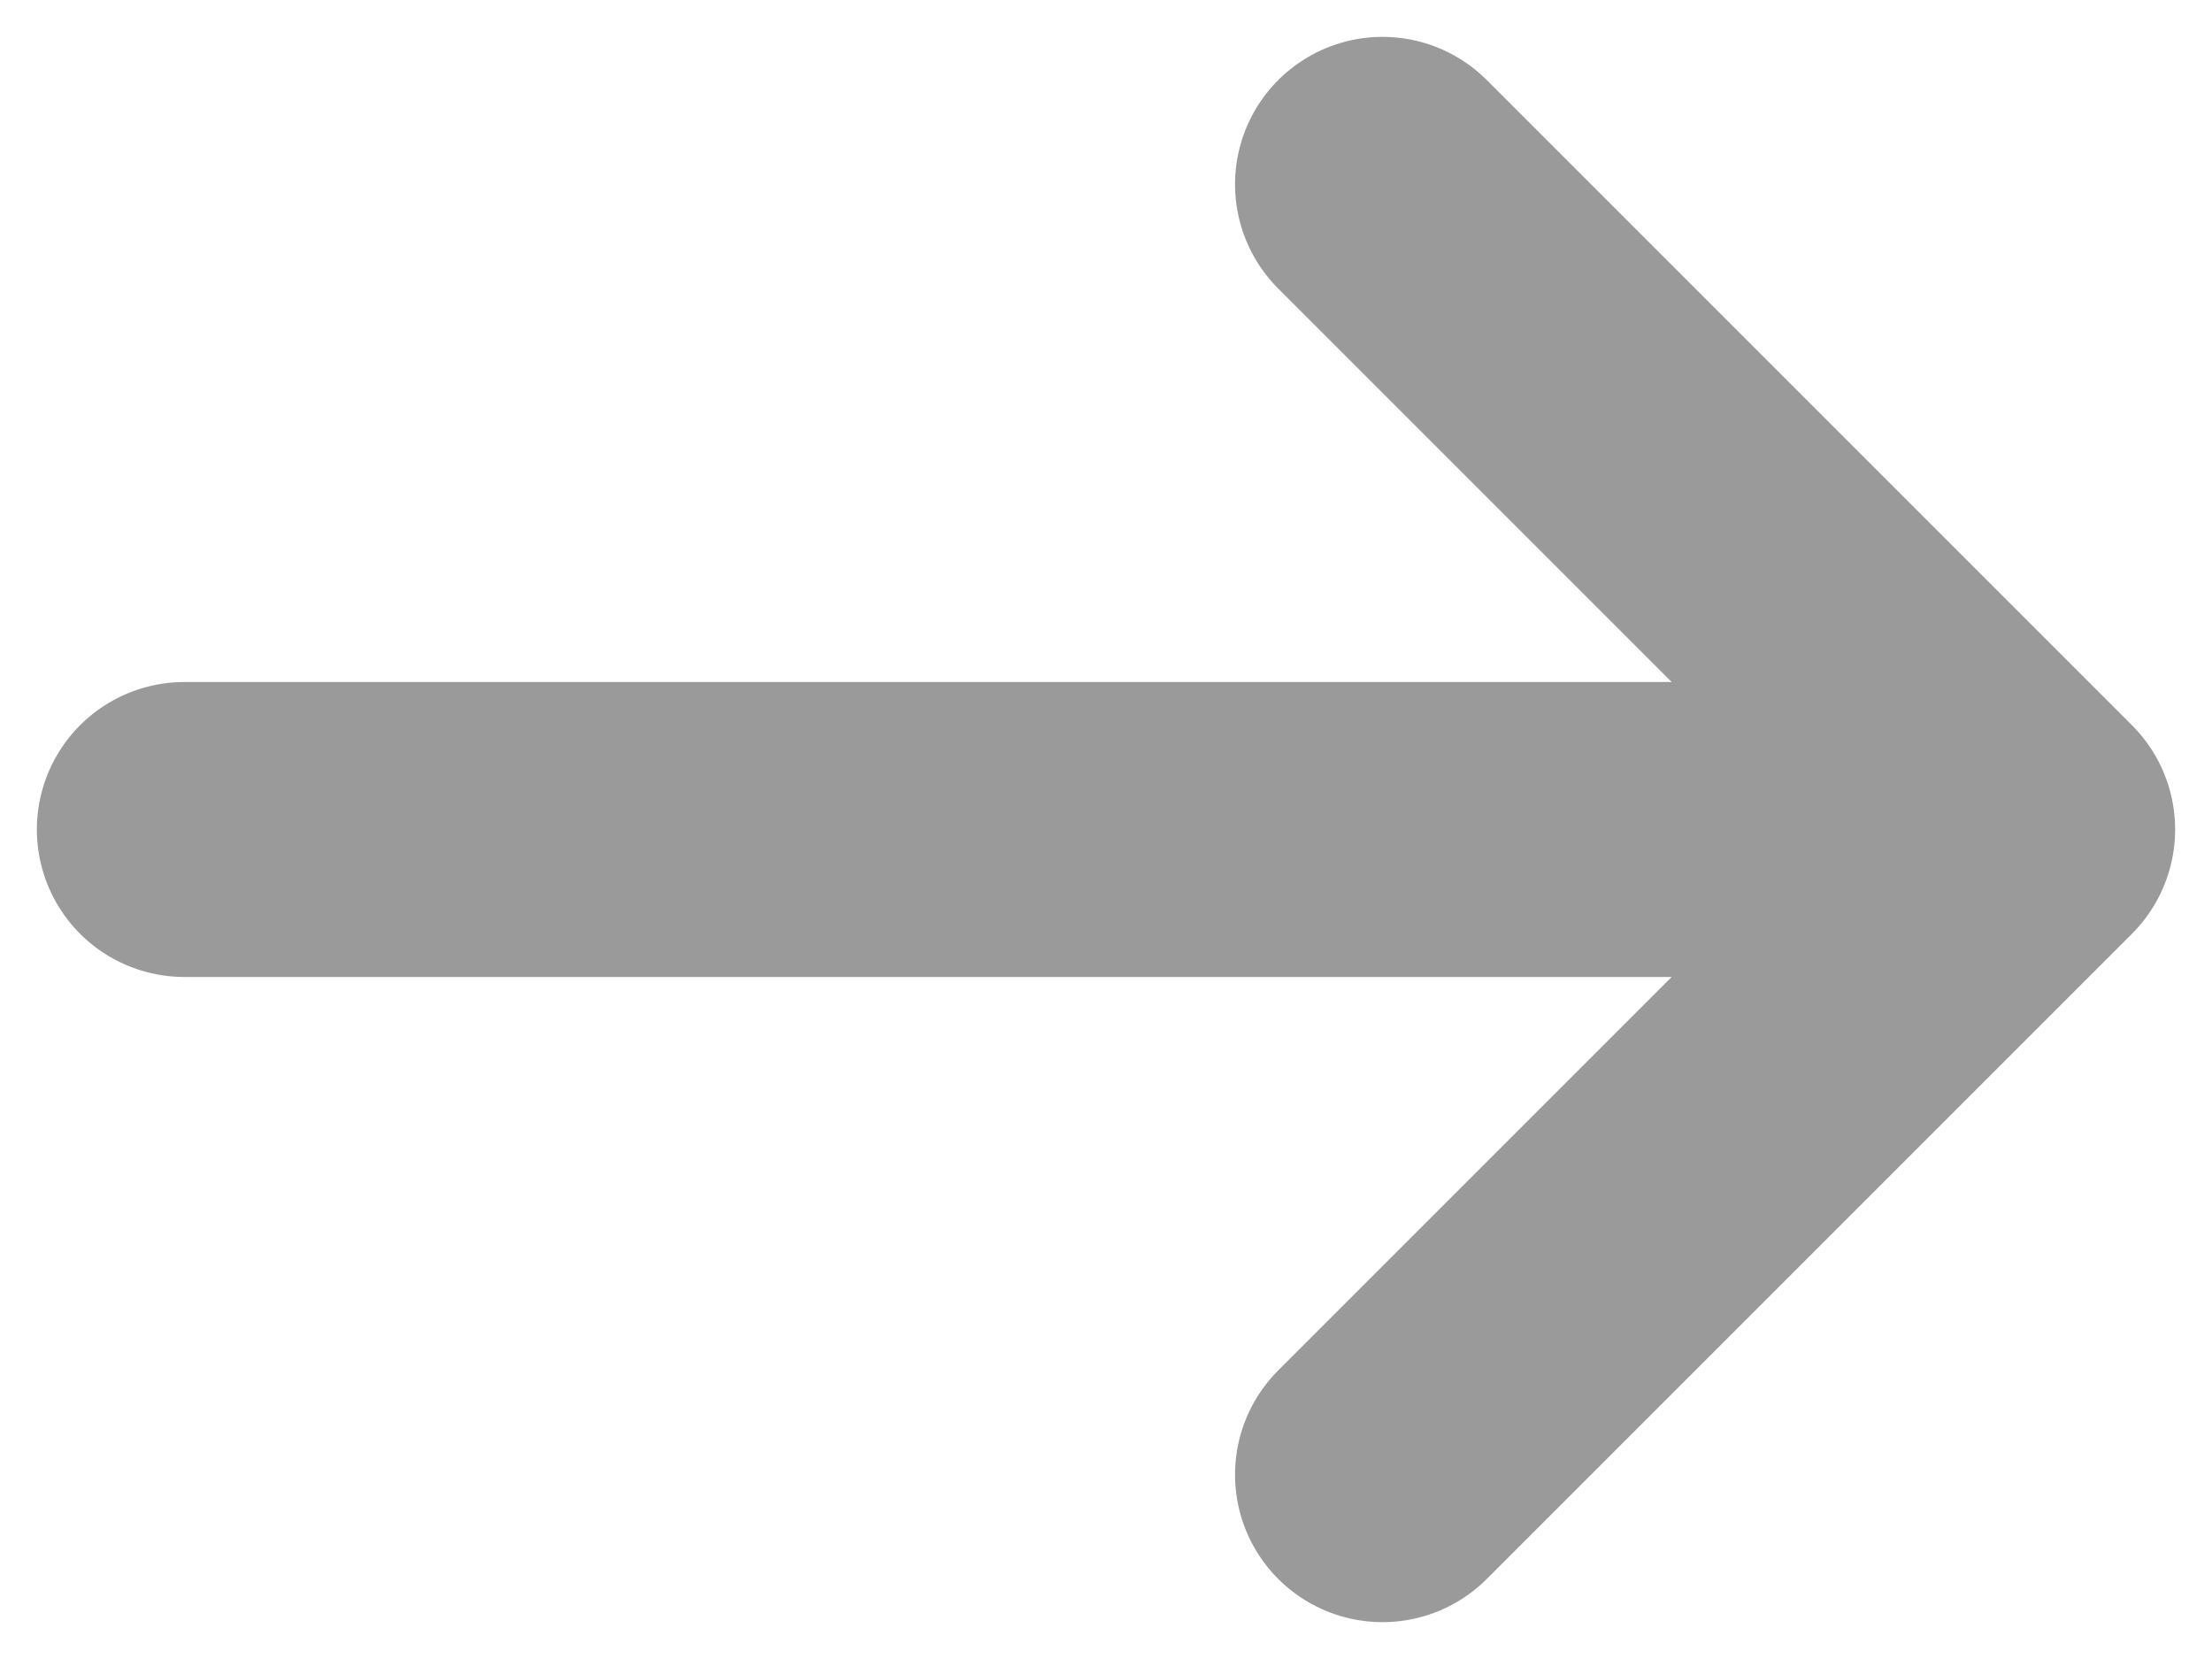 <svg width="12" height="9" viewBox="0 0 12 9" fill="none" xmlns="http://www.w3.org/2000/svg">
<path d="M1 4.5H10" stroke="#9B9A9A" stroke-width="1.6" stroke-linecap="round" stroke-linejoin="round"/>
<path d="M7.5 1L11 4.5L7.5 8" stroke="#9B9A9A" stroke-width="1.6" stroke-linecap="round" stroke-linejoin="round"/>
</svg>
